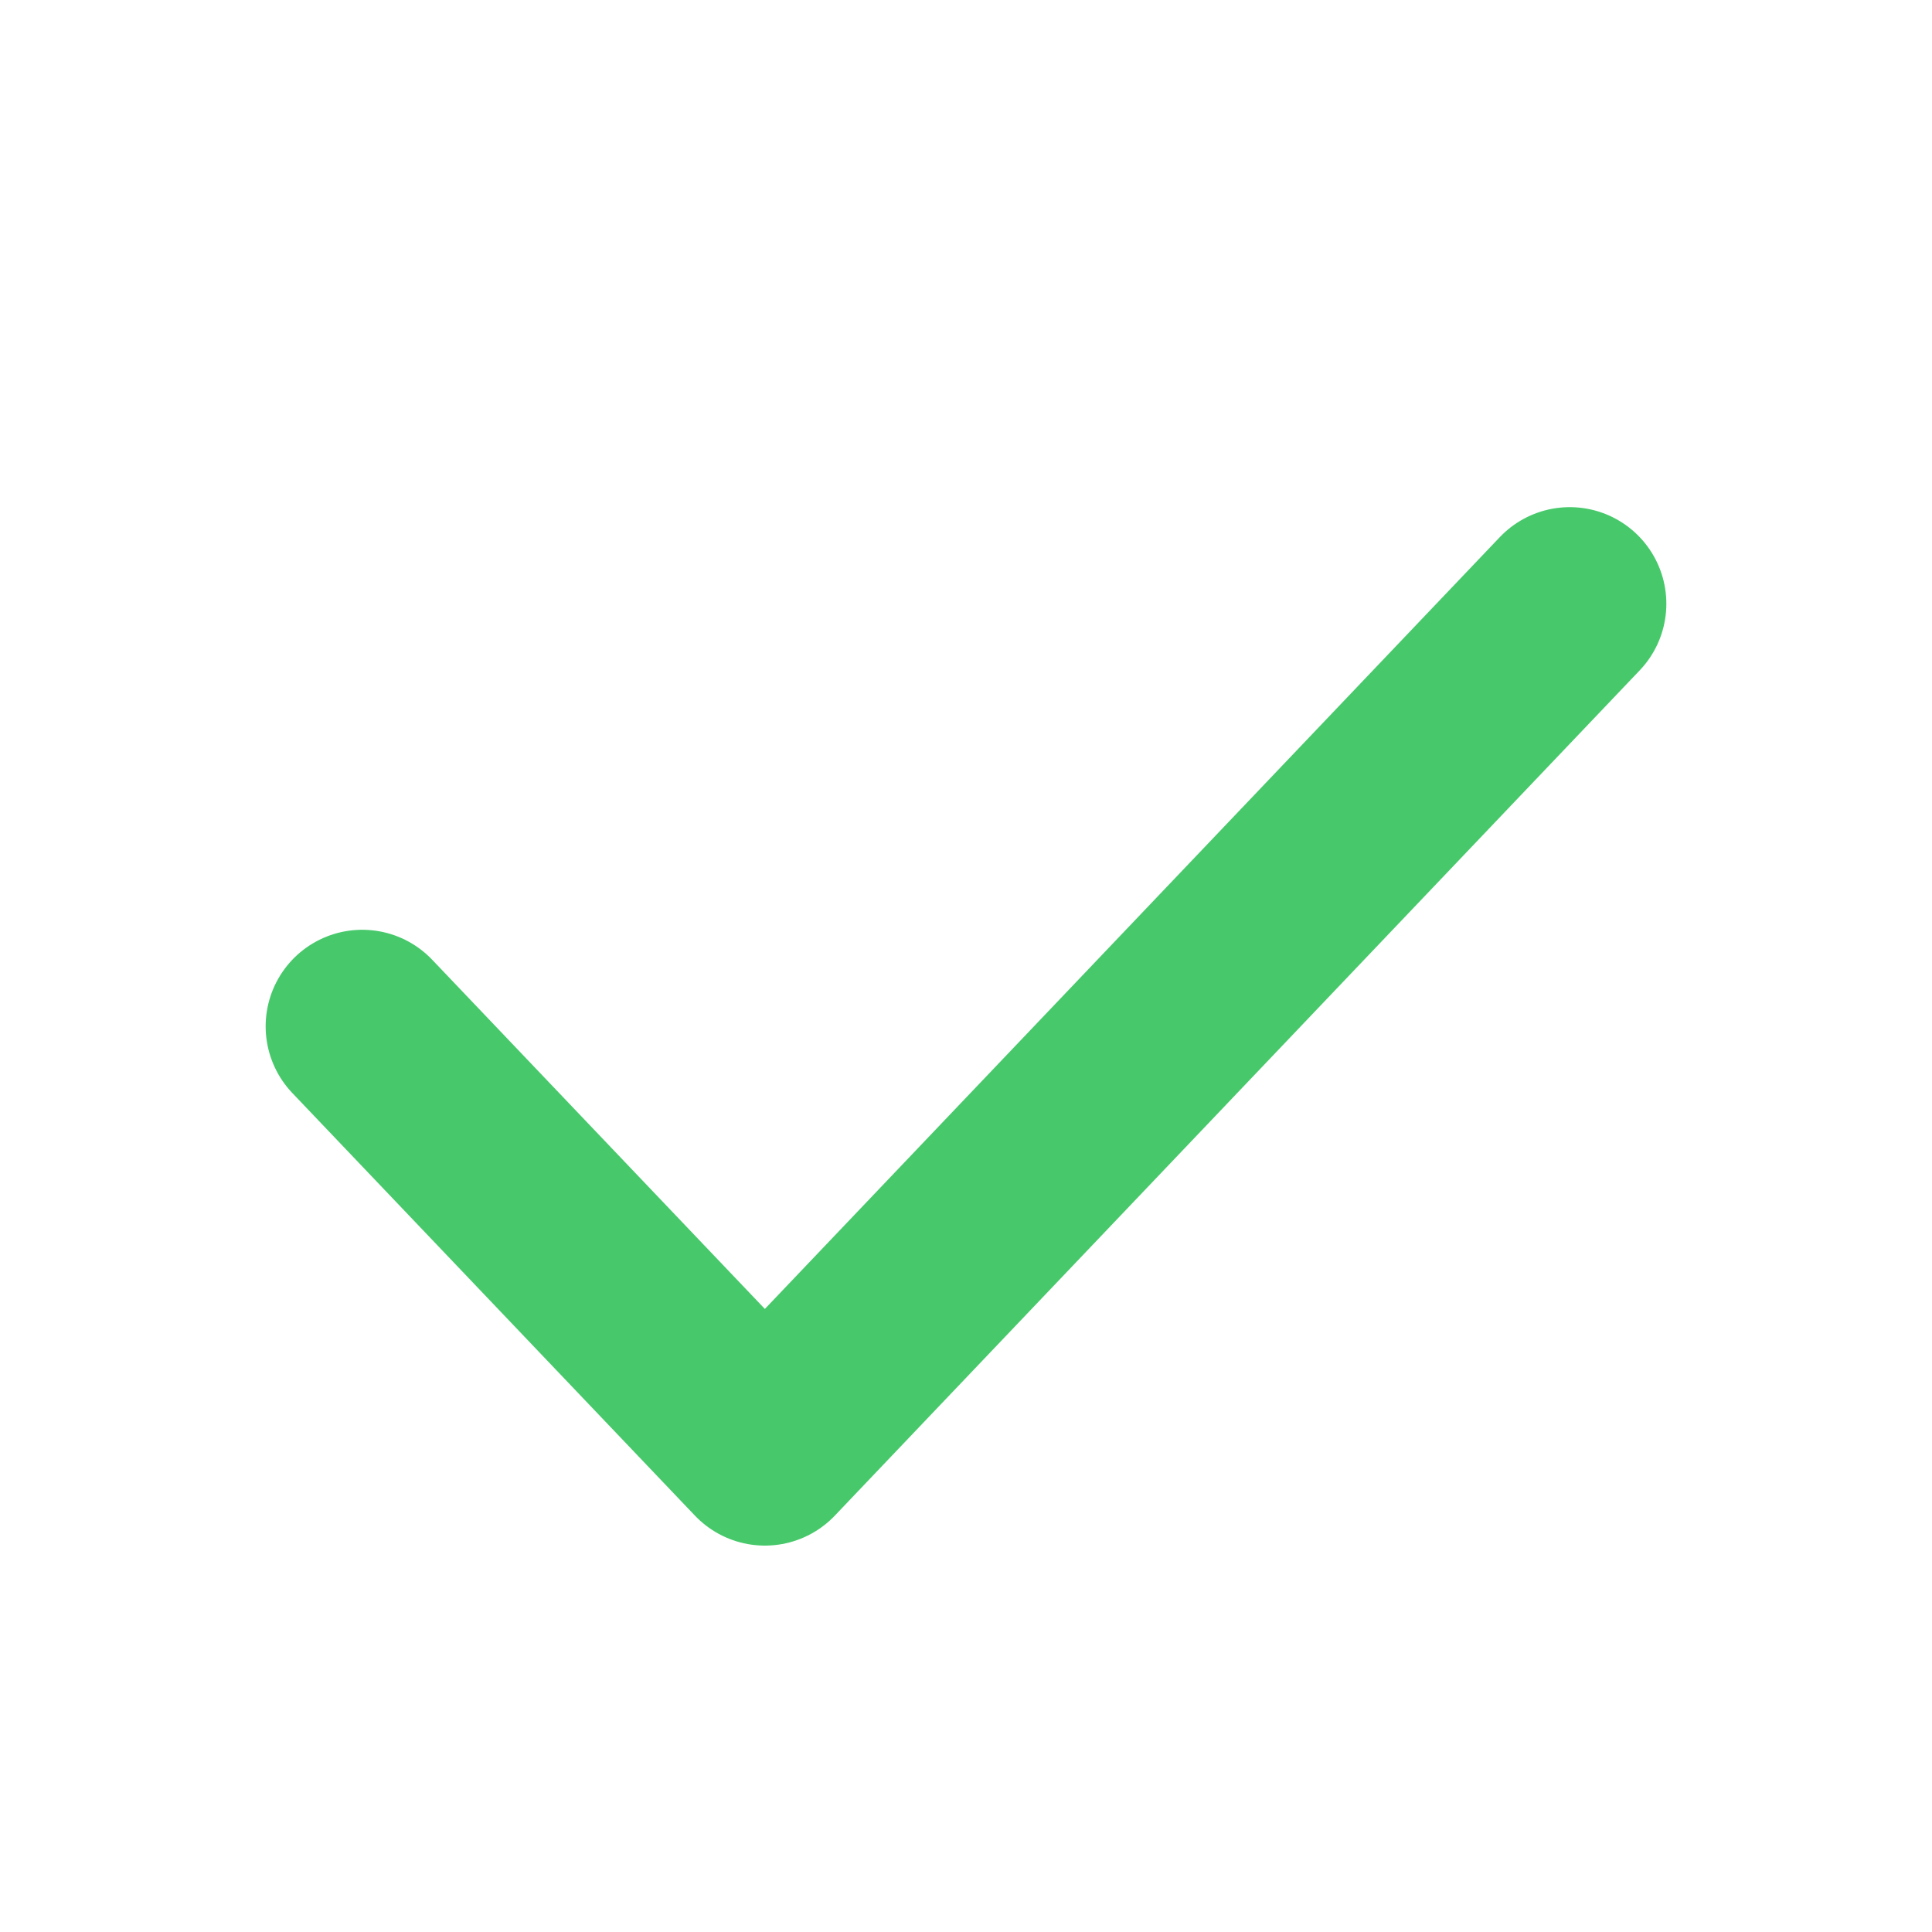 <svg width="20" height="20" viewBox="0 0 20 20" fill="none" xmlns="http://www.w3.org/2000/svg">
<g id="Controls">
<path id="Stroke 3" d="M3.75 10.625L7.918 15L16.25 6.25" stroke="#47C96B" stroke-width="2" stroke-linecap="round" stroke-linejoin="round"/>
</g>
</svg>
